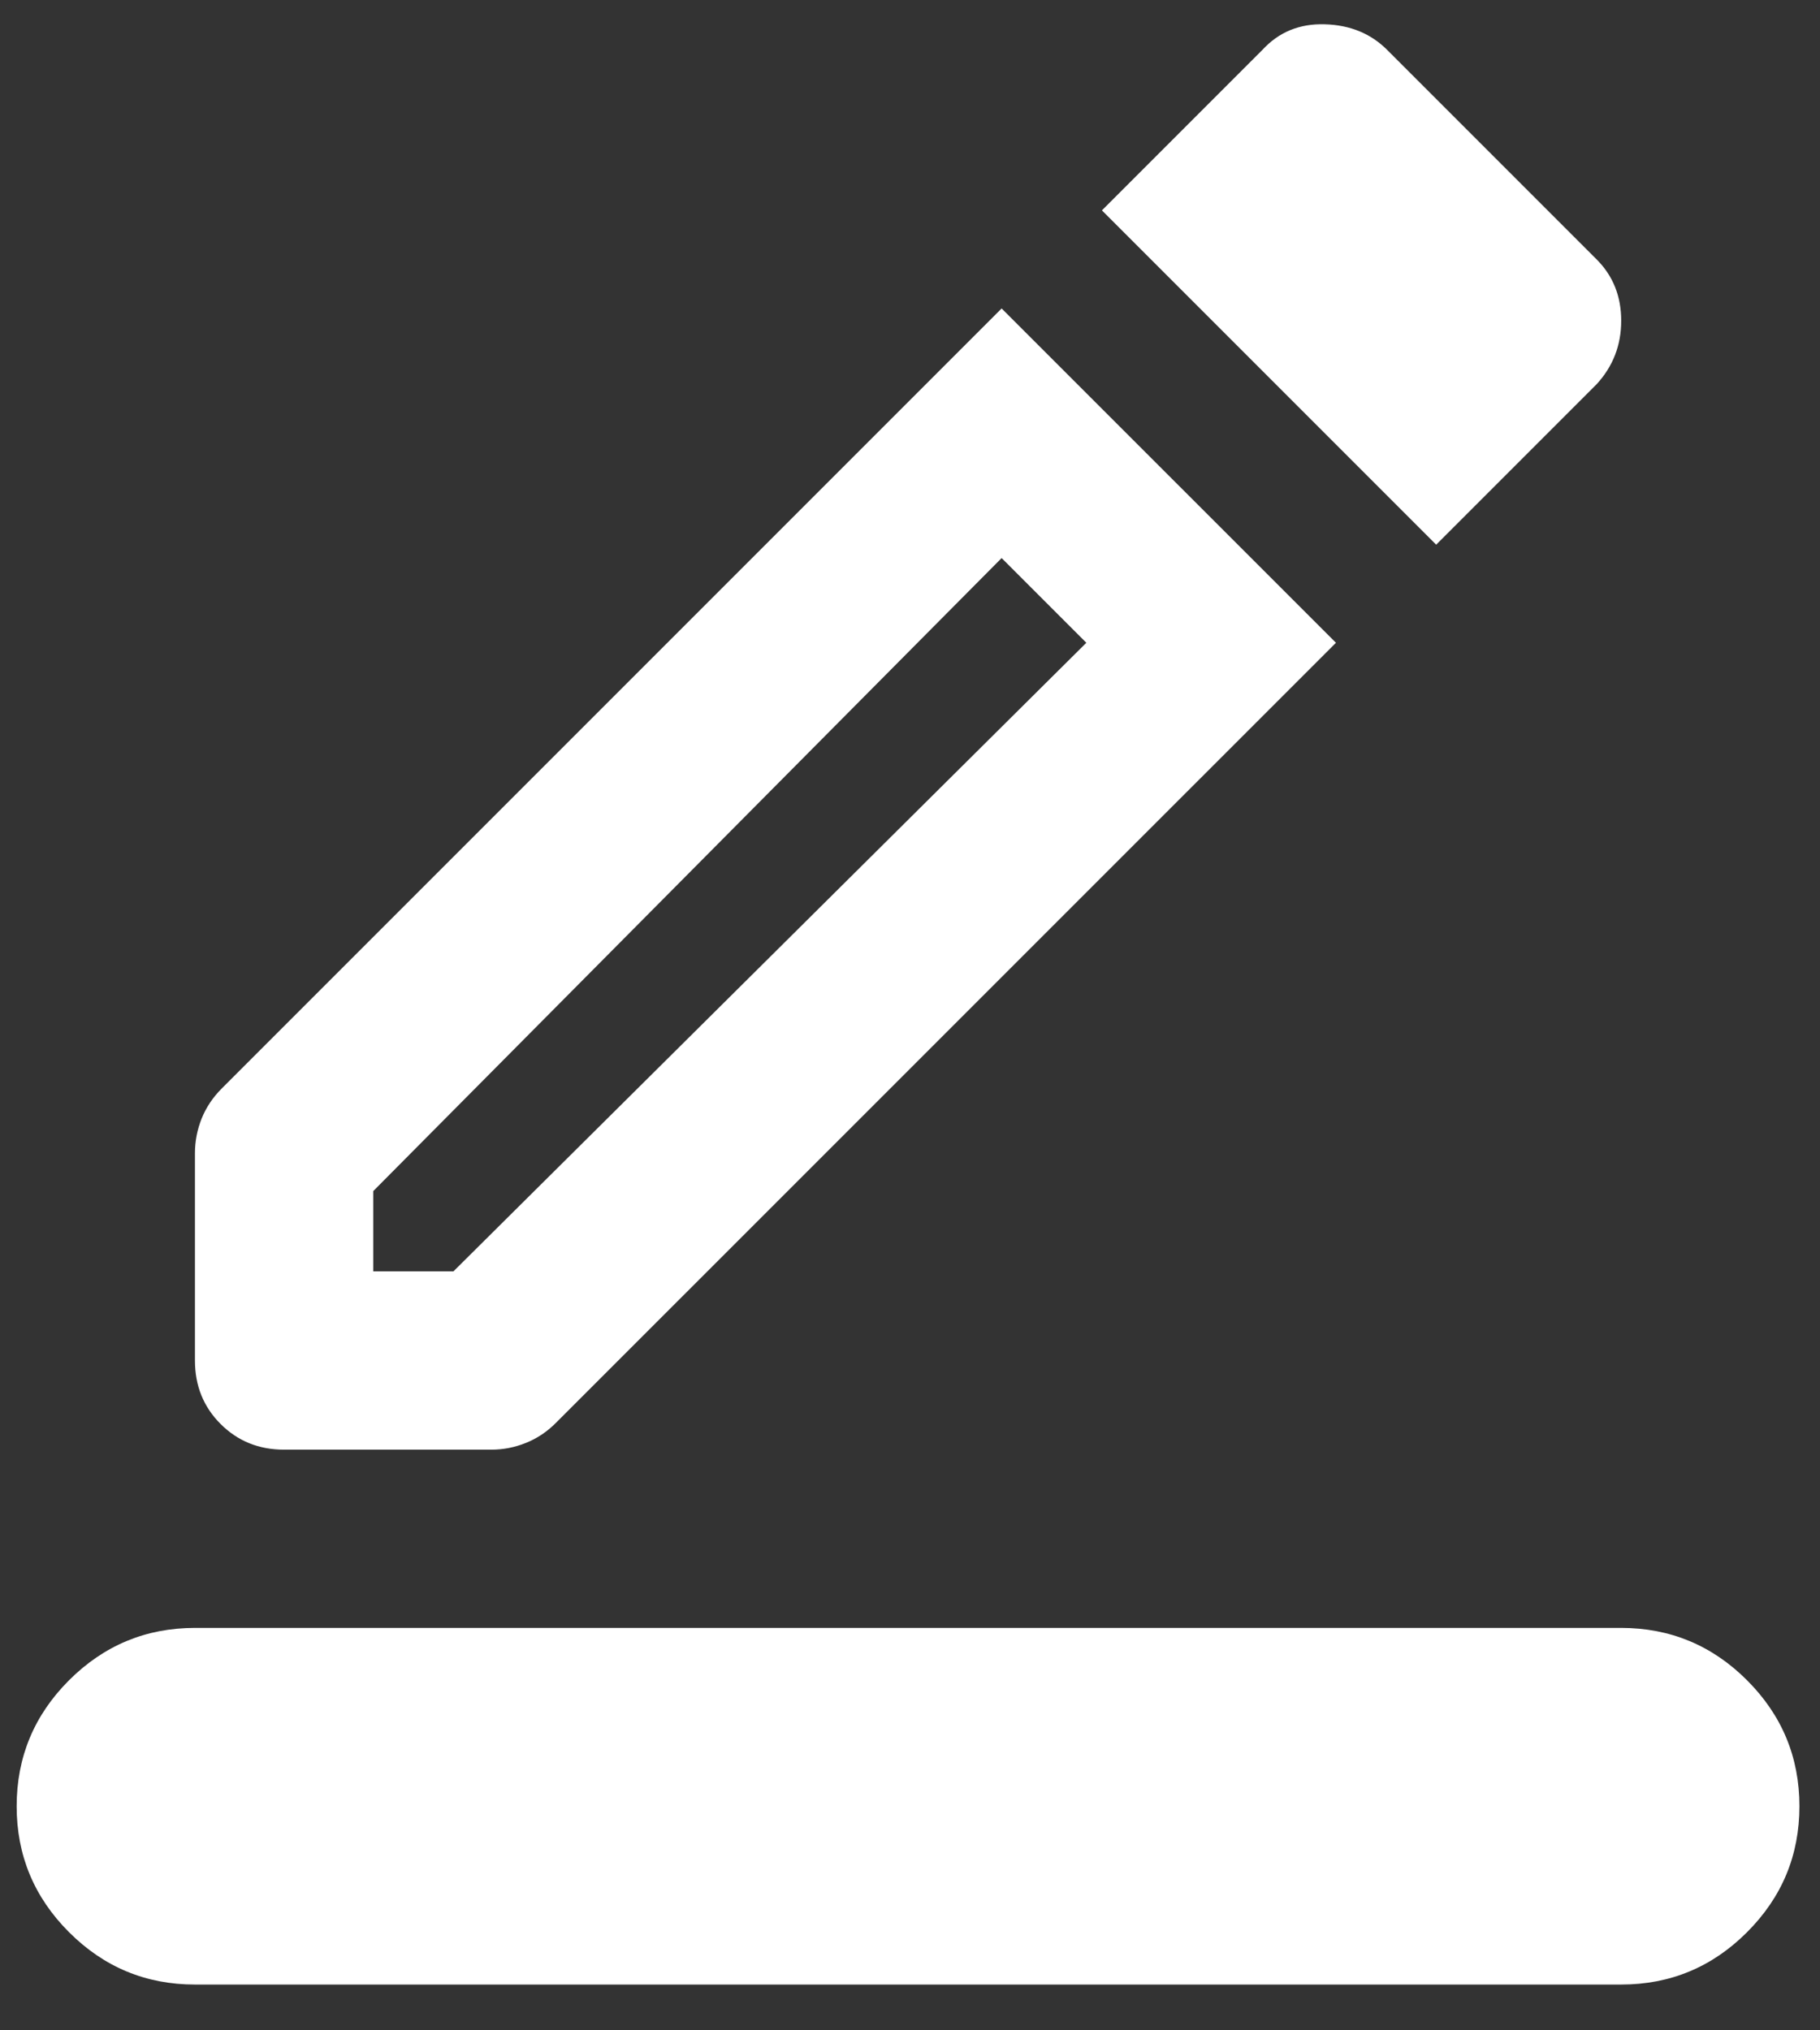 <svg width="26" height="29" viewBox="0 0 26 29" fill="none" xmlns="http://www.w3.org/2000/svg">
<rect x="0" y="0" width="26" height="29" fill="#333333" stroke="none"/>
<path d="M2.785 28.346C2.084 28.346 1.485 28.097 0.986 27.598C0.487 27.099 0.238 26.5 0.238 25.799C0.238 25.099 0.487 24.499 0.986 24C1.485 23.502 2.084 23.252 2.785 23.252H23.16C23.86 23.252 24.46 23.502 24.958 24C25.457 24.499 25.706 25.099 25.706 25.799C25.706 26.5 25.457 27.099 24.958 27.598C24.46 28.097 23.86 28.346 23.16 28.346H2.785ZM4.058 20.706C3.697 20.706 3.395 20.583 3.151 20.339C2.907 20.095 2.785 19.793 2.785 19.432V16.471C2.785 16.302 2.817 16.137 2.88 15.978C2.944 15.819 3.04 15.675 3.167 15.548L14.309 4.406L19.085 9.181L7.942 20.323C7.815 20.451 7.672 20.546 7.512 20.61C7.353 20.674 7.189 20.706 7.019 20.706H4.058ZM5.332 18.159H6.478L15.519 9.181L14.309 7.971L5.332 17.013V18.159ZM20.517 7.78L15.742 3.005L18.034 0.713C18.268 0.458 18.565 0.336 18.925 0.347C19.286 0.357 19.583 0.479 19.817 0.713L22.809 3.705C23.043 3.939 23.16 4.231 23.16 4.581C23.16 4.931 23.043 5.233 22.809 5.488L20.517 7.78Z" fill="white"/>
</svg>
